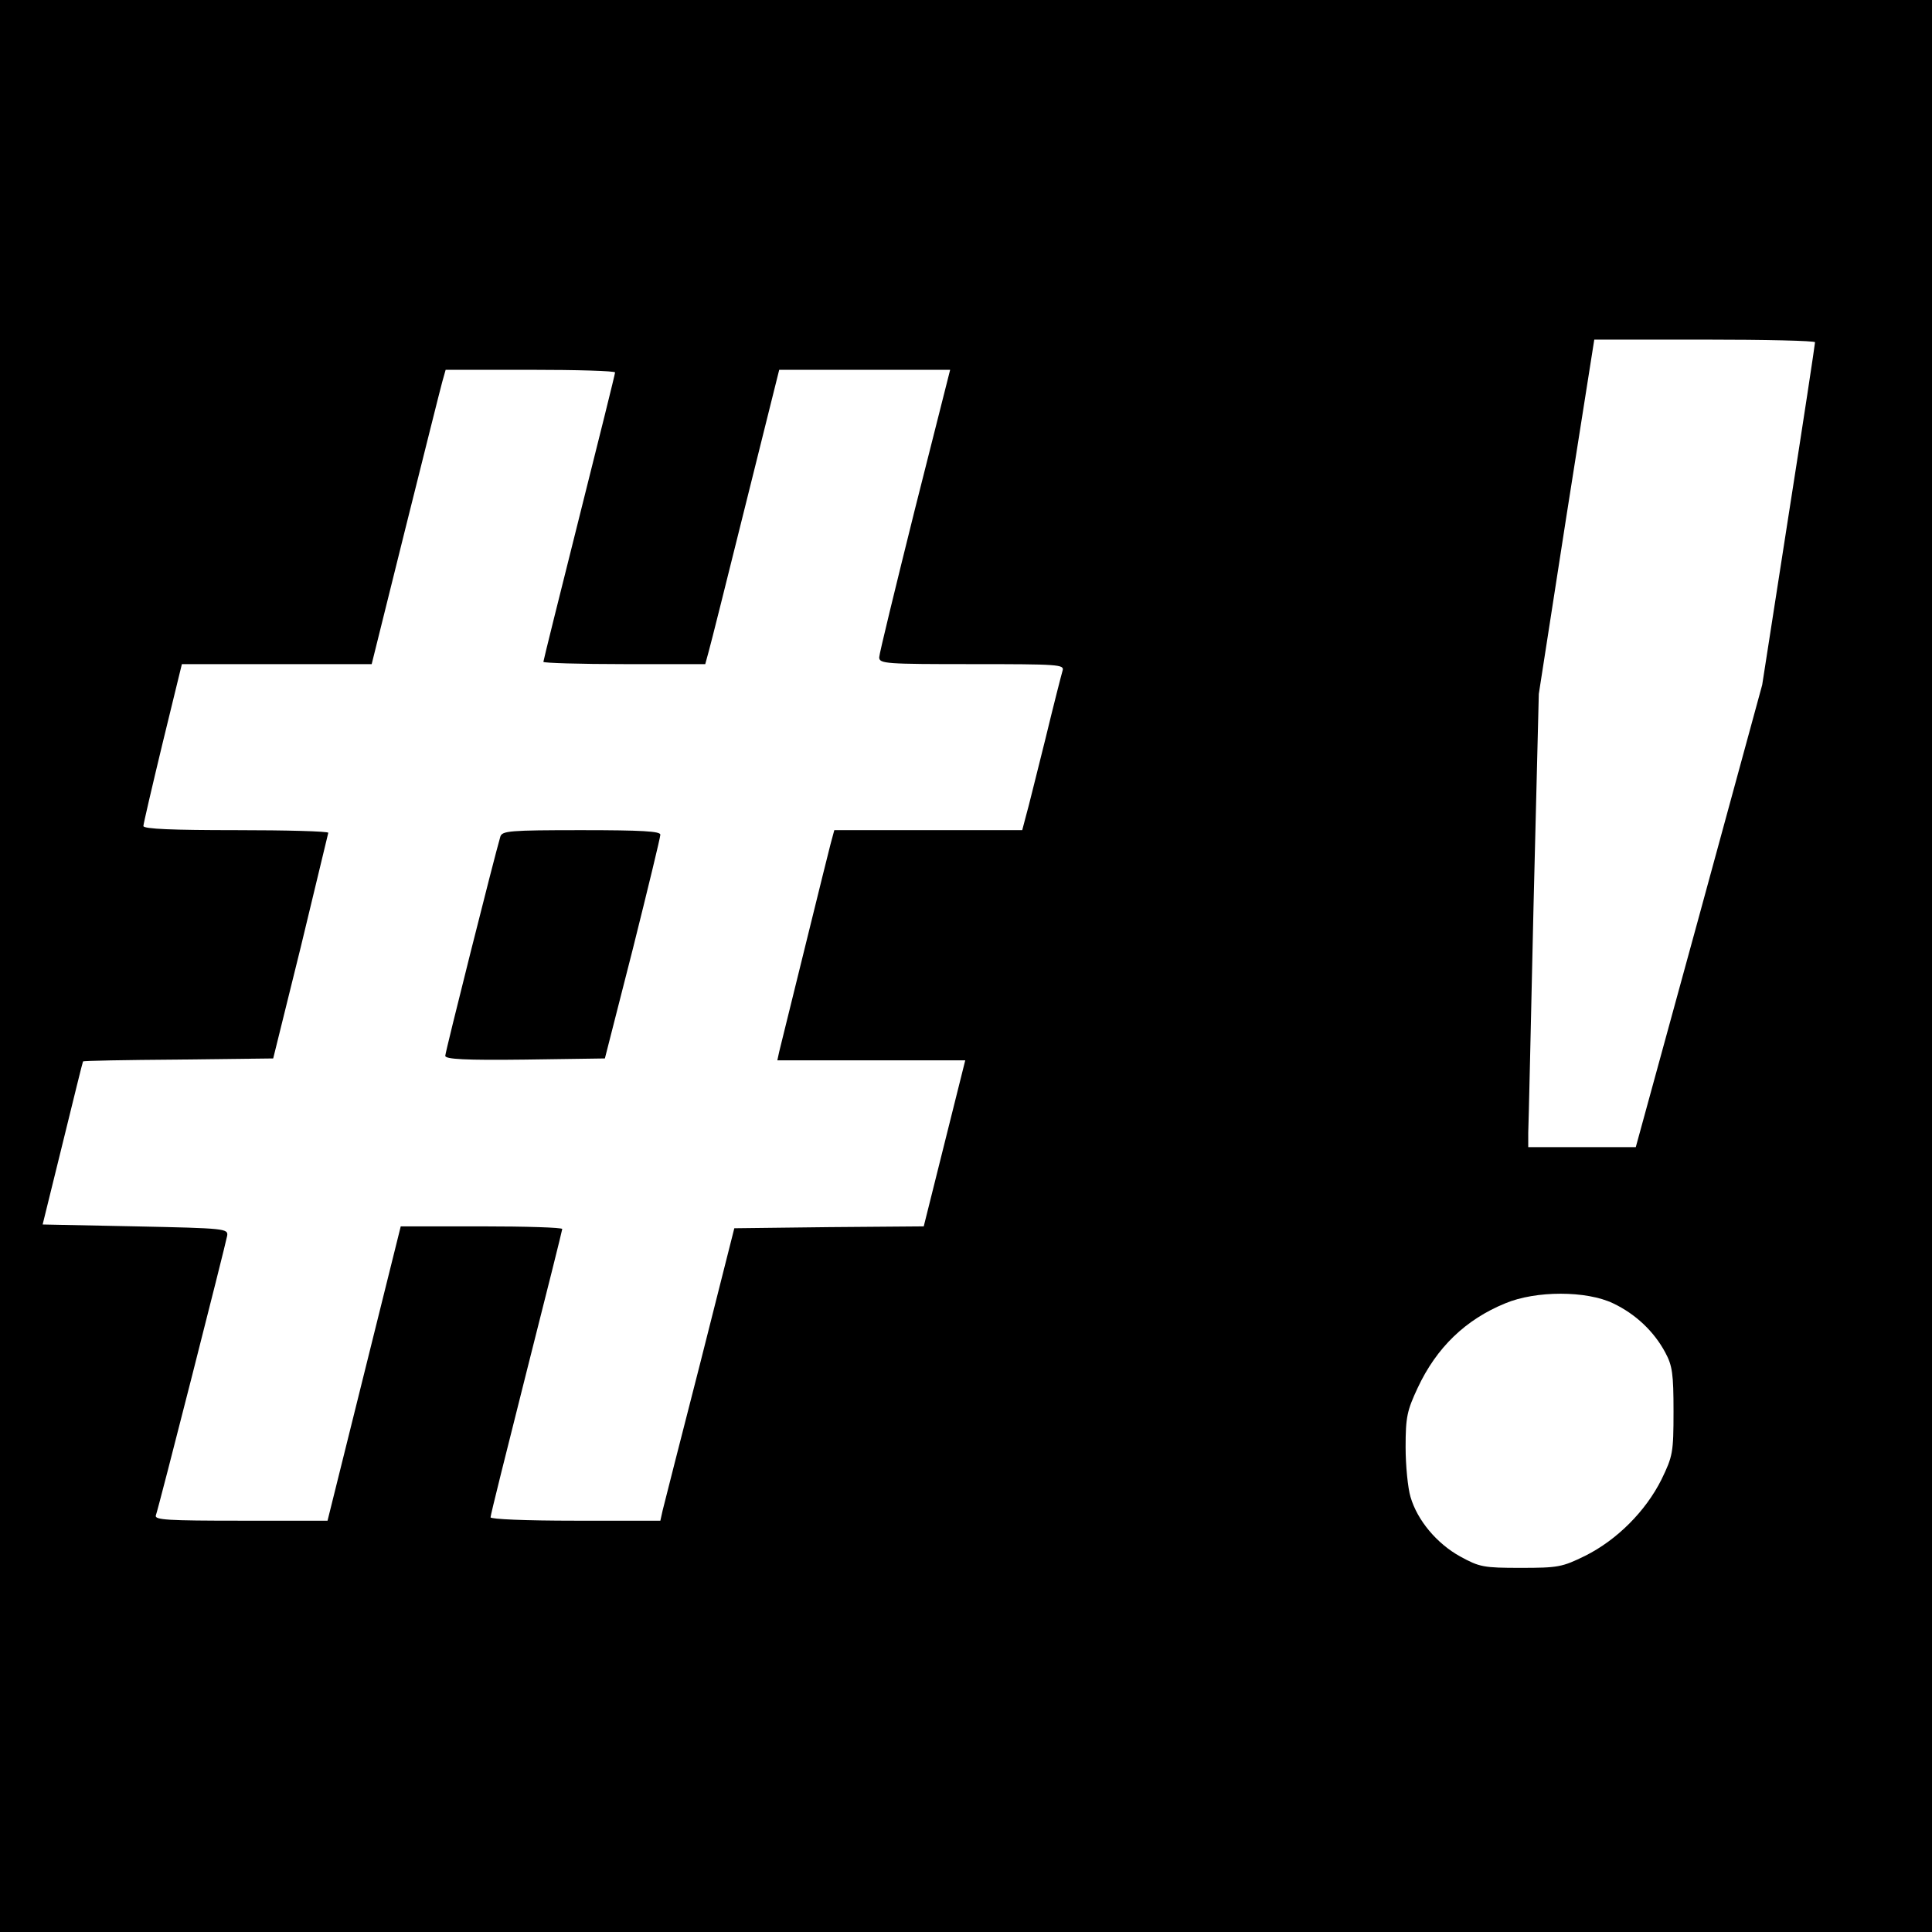 <svg version="1" xmlns="http://www.w3.org/2000/svg" width="682.667" height="682.667" viewBox="0 0 512 512"><path d="M0 256v256h512V0H0v256zM481 90.7c0 .5-3.1 21-7 45.8l-7 45-16.7 61.2-16.8 61.3H405v-3.8c.1-2 .7-29 1.4-60l1.4-56.3 7.3-47 7.4-46.9h29.2c16.1 0 29.3.3 29.3.7zm-318 8c0 .4-4.3 17.7-9.5 38.4s-9.5 38-9.5 38.3c0 .3 9.7.6 21.5.6h21.4l.9-3.3c.5-1.7 4.9-19.3 9.8-39l8.9-35.7h45.3l-9.4 37.2c-5.1 20.5-9.4 38.1-9.4 39 0 1.7 1.8 1.8 24.6 1.8 22.9 0 24.5.1 24 1.7-.3 1-2.4 9.2-4.6 18.3-2.3 9.1-4.5 18.2-5.1 20.2l-1 3.8h-49.8l-1 3.7c-.8 3-10.8 43.7-13.6 55l-.5 2.3h49.8l-5.5 22-5.5 22-25.1.2-25.1.3-9.1 36c-5.1 19.8-9.5 37.2-9.9 38.8l-.6 2.7h-22.5c-13.4 0-22.5-.4-22.5-.9 0-.6 4.3-17.8 9.5-38.4 5.2-20.5 9.5-37.7 9.5-38 0-.4-9.6-.7-21.4-.7h-21.4l-9.7 39-9.7 39h-23c-19.3 0-22.9-.2-22.5-1.4.7-1.8 18.4-71.4 18.9-74.1.3-1.9-.4-2-24.3-2.5l-24.6-.5 5.3-21.5c2.9-11.8 5.3-21.6 5.4-21.7 0-.2 11.3-.4 25.2-.5l25.2-.3 7.3-29.5c3.9-16.2 7.2-29.8 7.3-30.3 0-.4-11-.7-24.5-.7-16.5 0-24.5-.3-24.5-1.1 0-.5 2.3-10.4 5.1-22l5.1-20.9h50.3l8.9-35.8c4.9-19.6 9.3-37.2 9.8-39l.9-3.2h22.4c12.4 0 22.5.3 22.5.7zm264.5 246.7c5.9 2.8 10.8 7.4 13.8 13 1.9 3.5 2.2 5.7 2.2 15.6 0 11-.2 11.9-3.2 18.1-4.2 8.4-11.8 16-20.2 20.2-6.1 3-7.2 3.2-17.1 3.2-9.8 0-10.9-.2-16-3-6.2-3.4-11.4-9.6-13.2-15.8-.7-2.3-1.3-8.3-1.3-13.2 0-8 .4-9.7 3.2-15.7 5-10.7 12.7-18.1 23.2-22.4 8.1-3.4 21.5-3.4 28.6 0z"/><path d="M132.6 221.7c-1.6 5.4-14.6 57.1-14.6 58.1 0 .9 5.2 1.2 21.2 1l21.1-.3 7.4-29c4-16 7.3-29.6 7.3-30.3 0-.9-4.8-1.2-20.9-1.2-19.1 0-21 .2-21.5 1.7z"/></svg>